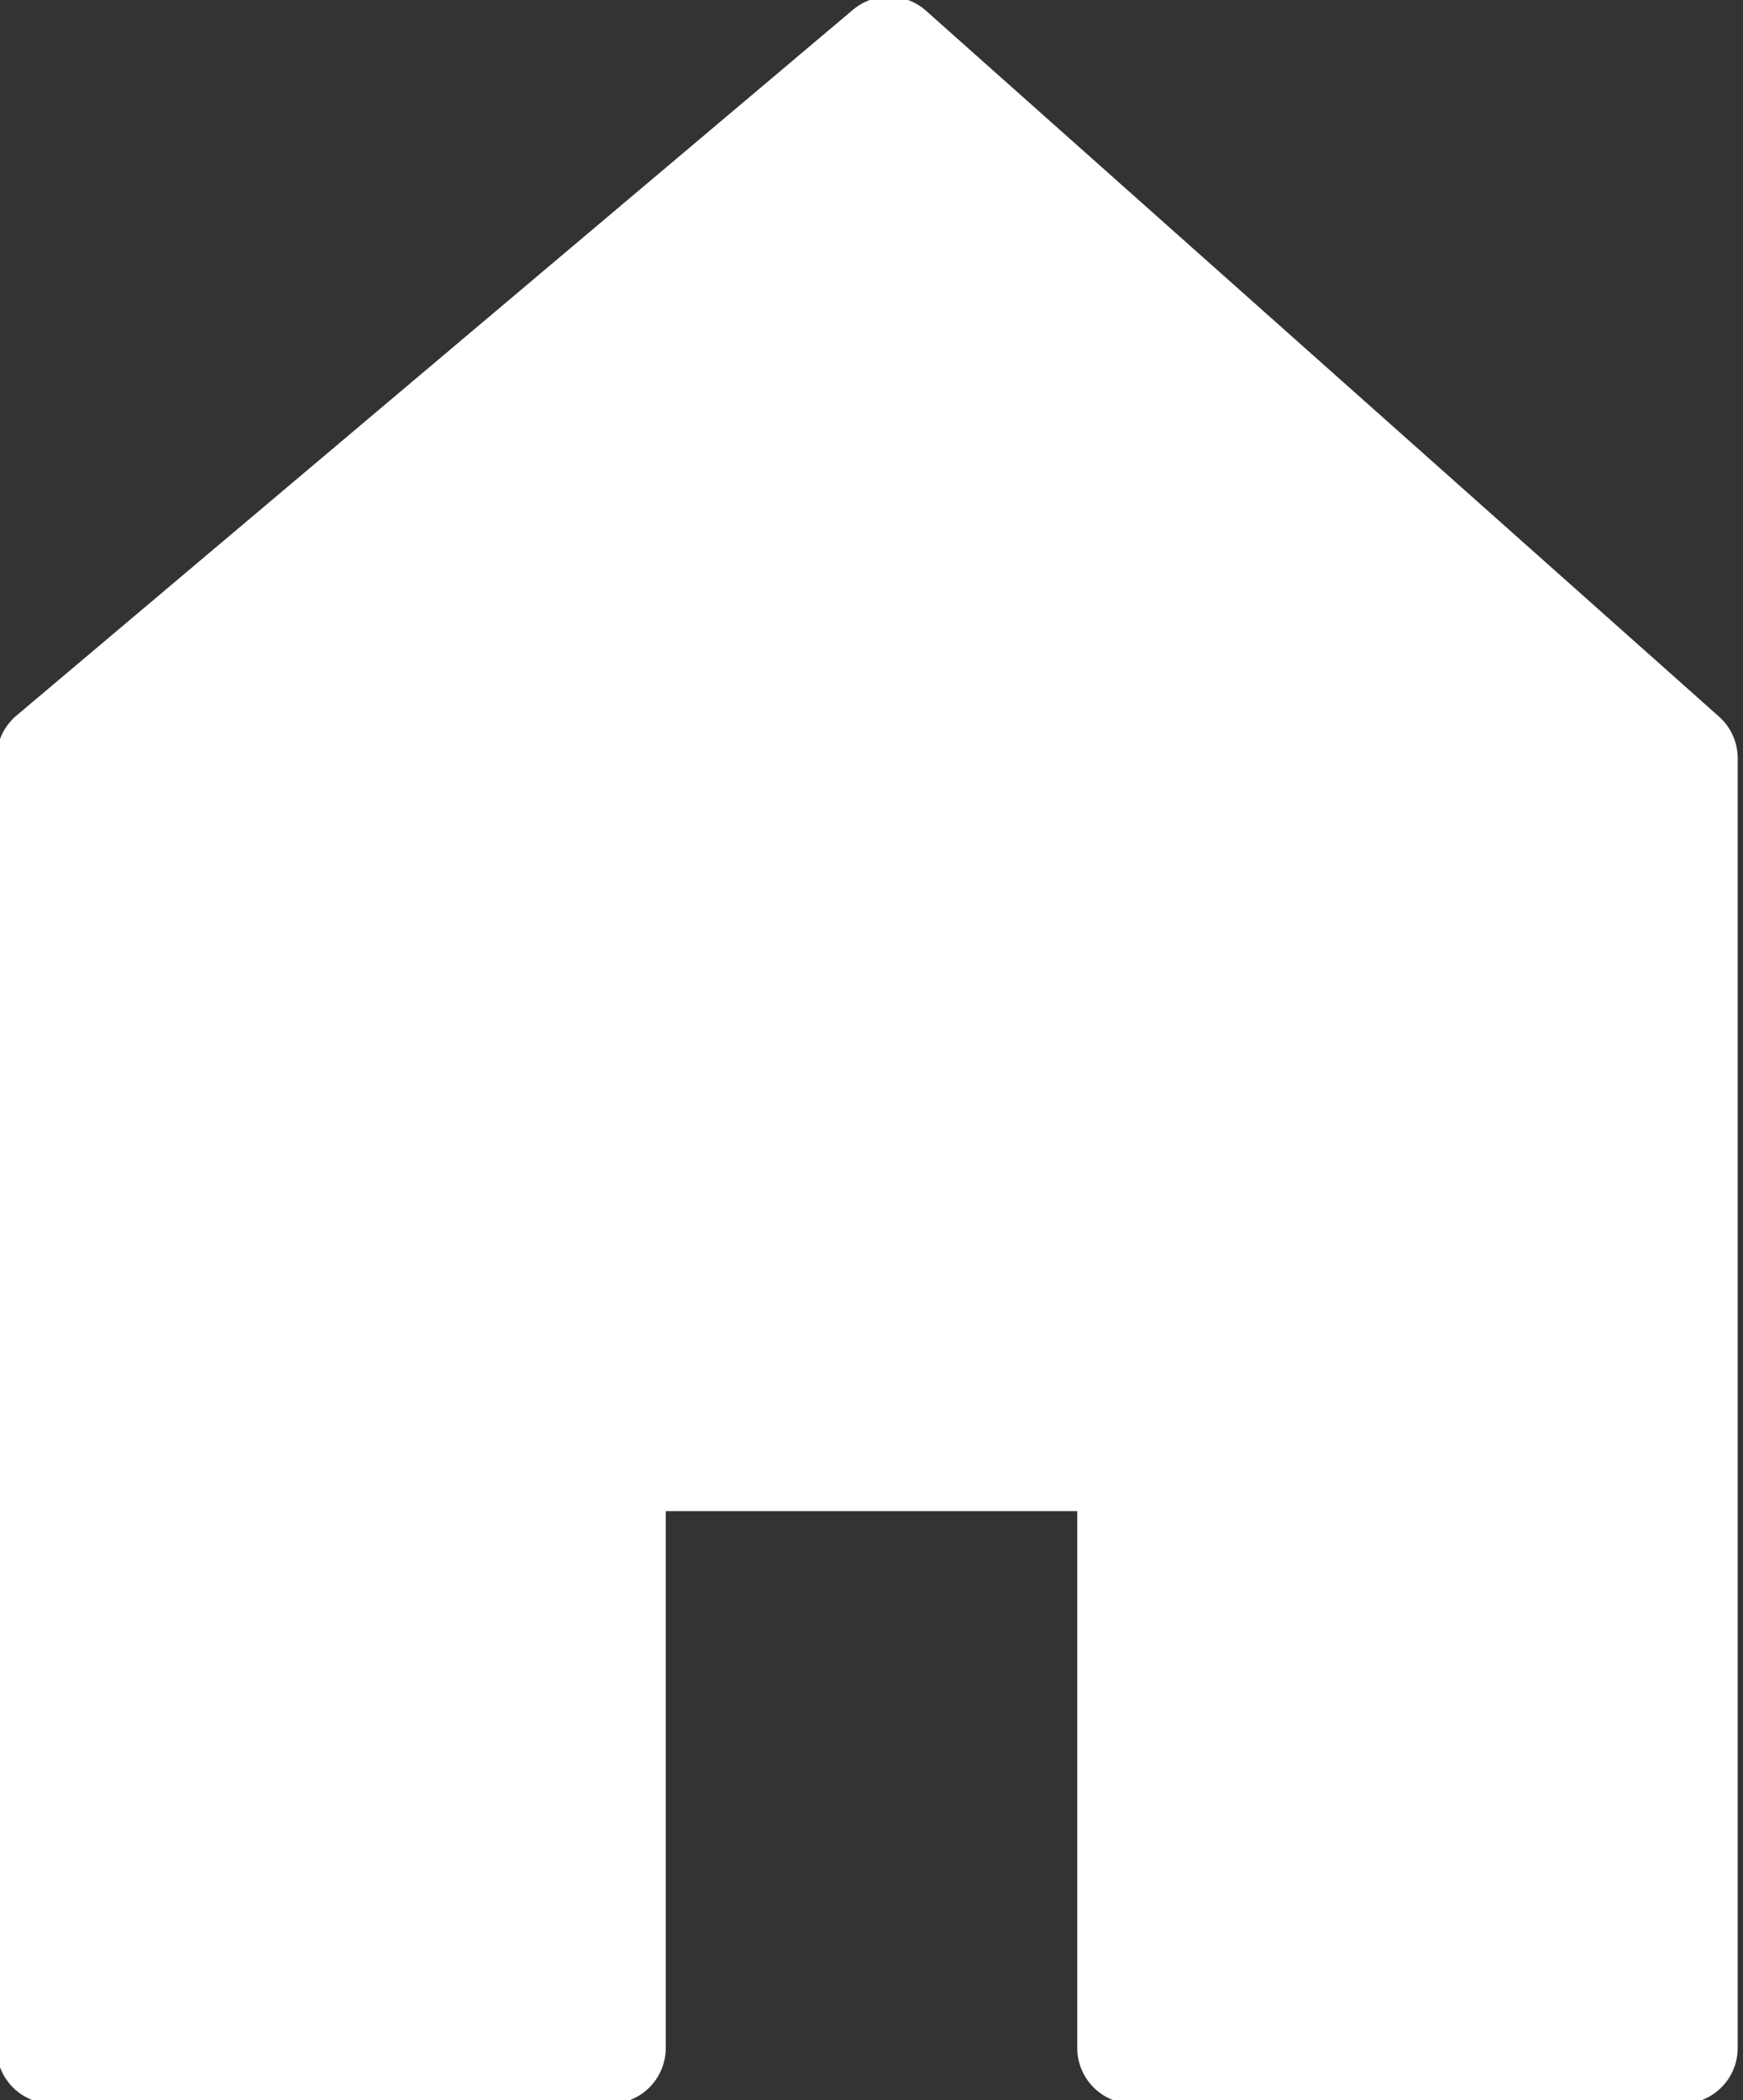 <?xml version="1.0" encoding="utf-8"?>
<!-- Generator: Adobe Illustrator 23.0.0, SVG Export Plug-In . SVG Version: 6.00 Build 0)  -->
<svg version="1.1" id="fd9bcab6-db0b-4a73-9ffb-701a186c53a4"
	 xmlns="http://www.w3.org/2000/svg" xmlns:xlink="http://www.w3.org/1999/xlink" x="0px" y="0px" viewBox="0 0 20 24.1"
	 style="enable-background:new 0 0 20 24.1;" xml:space="preserve">
<rect x="0" y="0" width="20" height="24.1" fill="#333333" stroke="none"/>
<style type="text/css">
	.st0{fill:#FFFFFF;stroke:#FFFFFF;stroke-width:1.278;stroke-linejoin:round;}
</style>
<title>Artboard 120</title>
<polygon class="st0" points="10.2,0.6 0.6,8.7 0.6,23.5 7,23.5 7,16.7 13,16.7 13,23.5 19.3,23.5 19.3,8.7 "/>
</svg>
